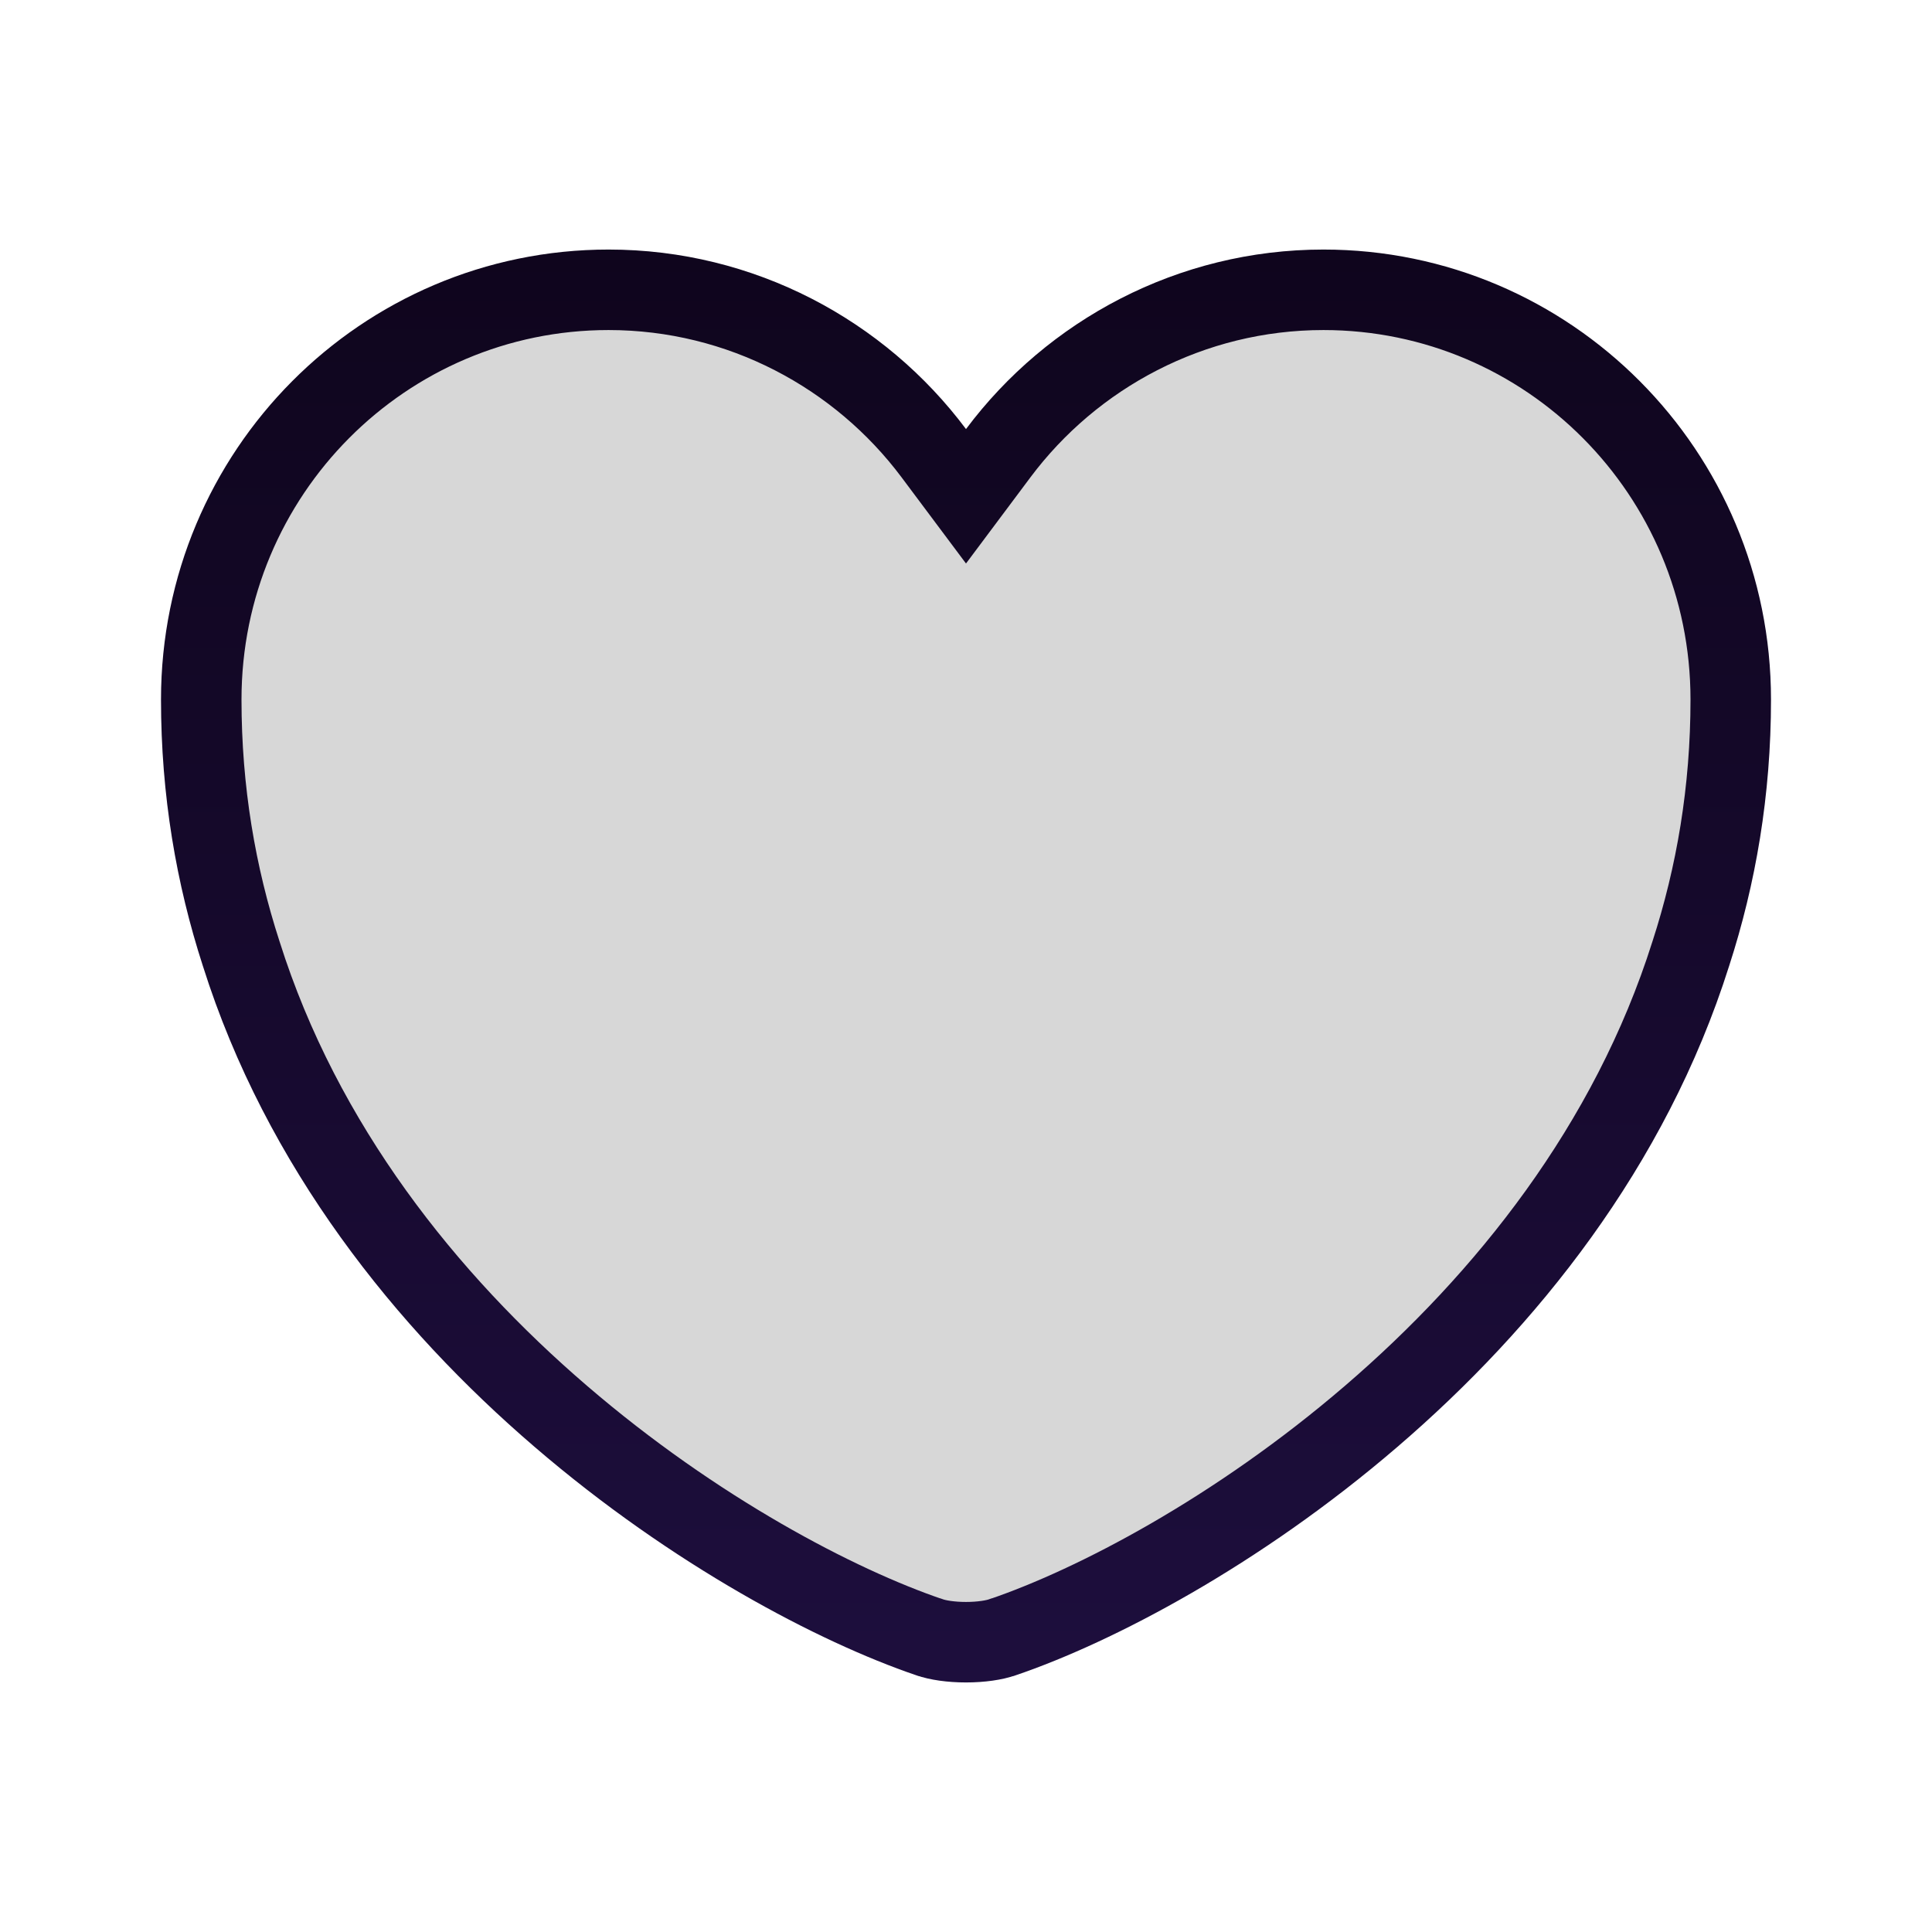 <svg width="24" height="24" viewBox="0 0 24 24" fill="none" xmlns="http://www.w3.org/2000/svg">
<path d="M11.6 5.63L12 6.165L12.4 5.63C13.32 4.4 14.795 3.6 16.44 3.6C19.232 3.6 21.5 5.874 21.5 8.69C21.5 9.826 21.319 10.874 21.004 11.846L21.003 11.849C20.249 14.236 18.703 16.16 17.035 17.593C15.365 19.029 13.6 19.948 12.459 20.337L12.459 20.337L12.454 20.338C12.354 20.374 12.189 20.4 12 20.4C11.811 20.4 11.646 20.374 11.546 20.338L11.546 20.338L11.541 20.337C10.4 19.948 8.635 19.029 6.965 17.593C5.296 16.16 3.751 14.236 2.997 11.849L2.997 11.849L2.996 11.846C2.681 10.874 2.5 9.826 2.5 8.69C2.5 5.874 4.768 3.6 7.56 3.6C9.205 3.6 10.68 4.4 11.6 5.63Z" fill="#D7D7D7" stroke="url(#paint0_linear_12024_403)"/>
<defs>
<linearGradient id="paint0_linear_12024_403" x1="12" y1="20.9" x2="12" y2="3.1" gradientUnits="userSpaceOnUse">
<stop stop-color="#1D0E3D"/>
<stop offset="1" stop-color="#0F051D"/>
</linearGradient>
</defs>
</svg>
